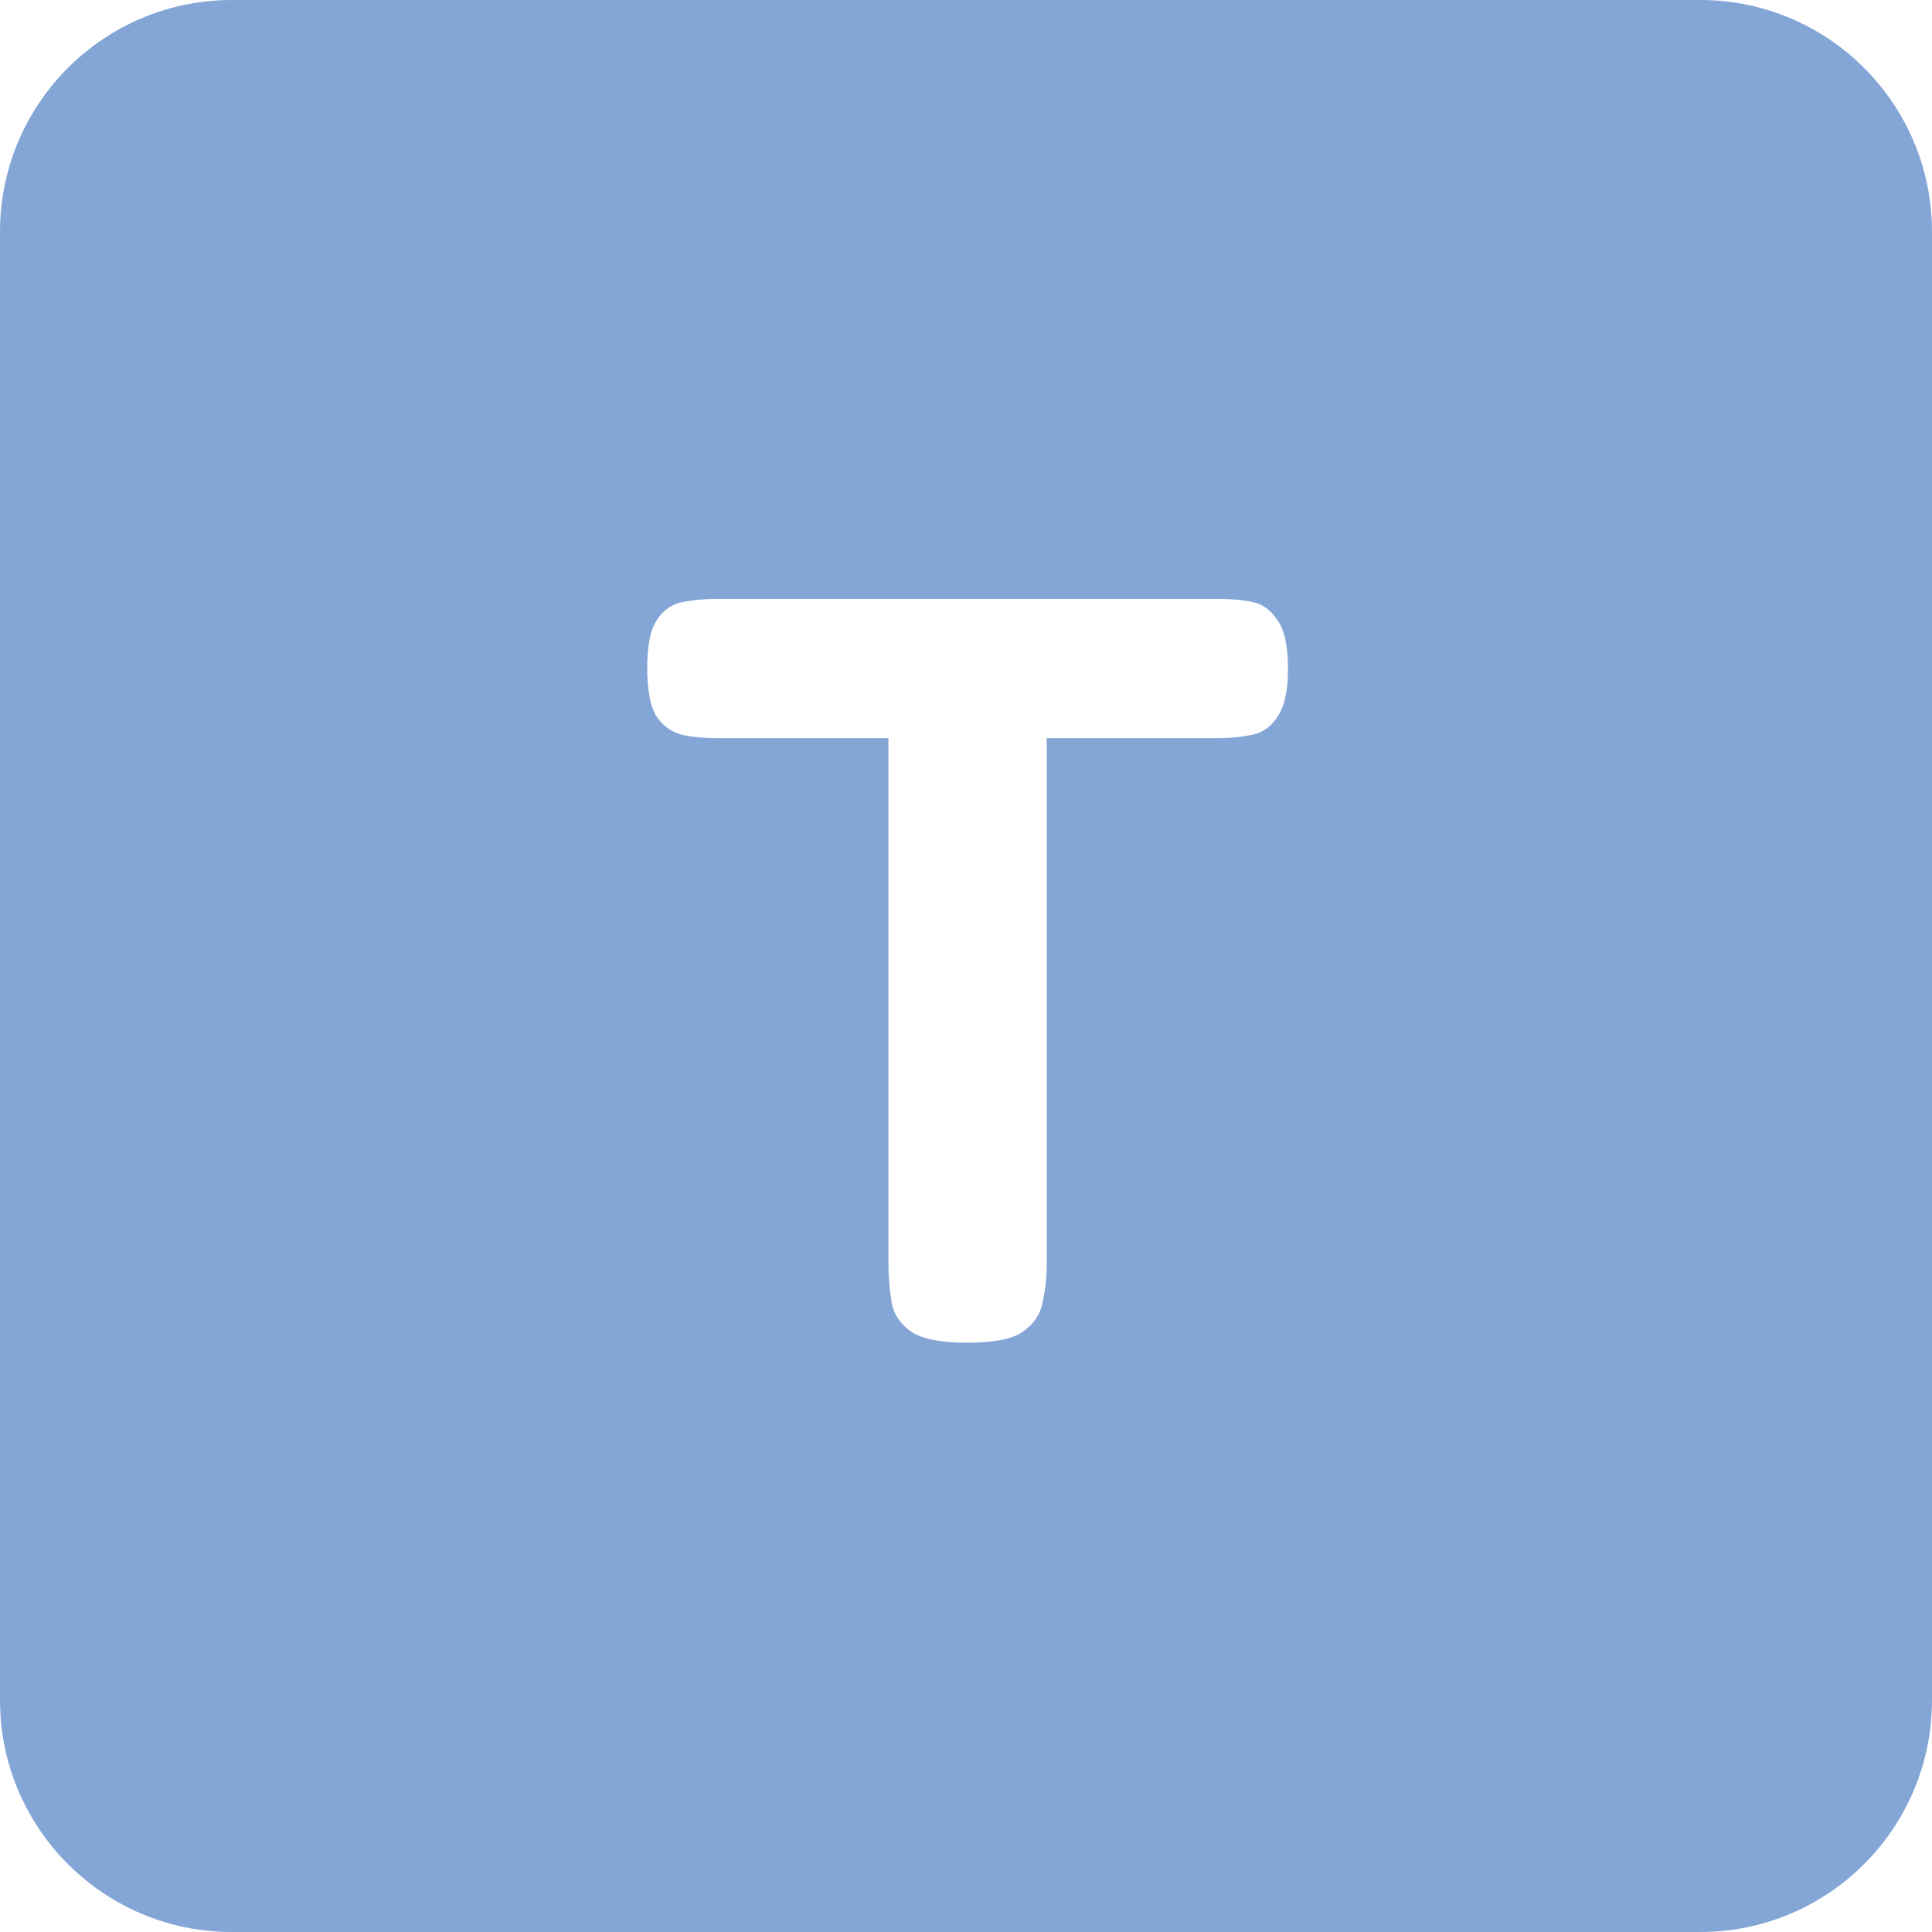 <svg width="200" height="200" viewBox="0 0 200 200" fill="none" xmlns="http://www.w3.org/2000/svg">
<path fill-rule="evenodd" clip-rule="evenodd" d="M24 0C10.745 0 0 10.745 0 24V176C0 189.255 10.745 200 24 200H176C189.255 200 200 189.255 200 176V24C200 10.745 189.255 0 176 0H24ZM129.7 62.33C128.673 62.11 127.537 62 126.29 62H74.04C72.867 62 71.73 62.11 70.63 62.33C69.53 62.55 68.65 63.173 67.99 64.2C67.33 65.153 67 66.803 67 69.15C67 71.497 67.33 73.183 67.99 74.21C68.65 75.163 69.53 75.787 70.63 76.08C71.73 76.3 72.867 76.41 74.04 76.41H91.97V130.75C91.97 132.143 92.08 133.5 92.3 134.82C92.52 136.067 93.217 137.093 94.39 137.9C95.563 138.633 97.47 139 100.11 139C102.823 139 104.73 138.633 105.83 137.9C107.003 137.093 107.7 136.067 107.92 134.82C108.213 133.573 108.36 132.253 108.36 130.86V76.41H126.07C127.317 76.41 128.49 76.3 129.59 76.08C130.69 75.86 131.57 75.237 132.23 74.21C132.963 73.183 133.33 71.533 133.33 69.26C133.33 66.84 132.963 65.153 132.23 64.2C131.57 63.173 130.727 62.55 129.7 62.33Z" fill="#84A6D7"/>
</svg>
